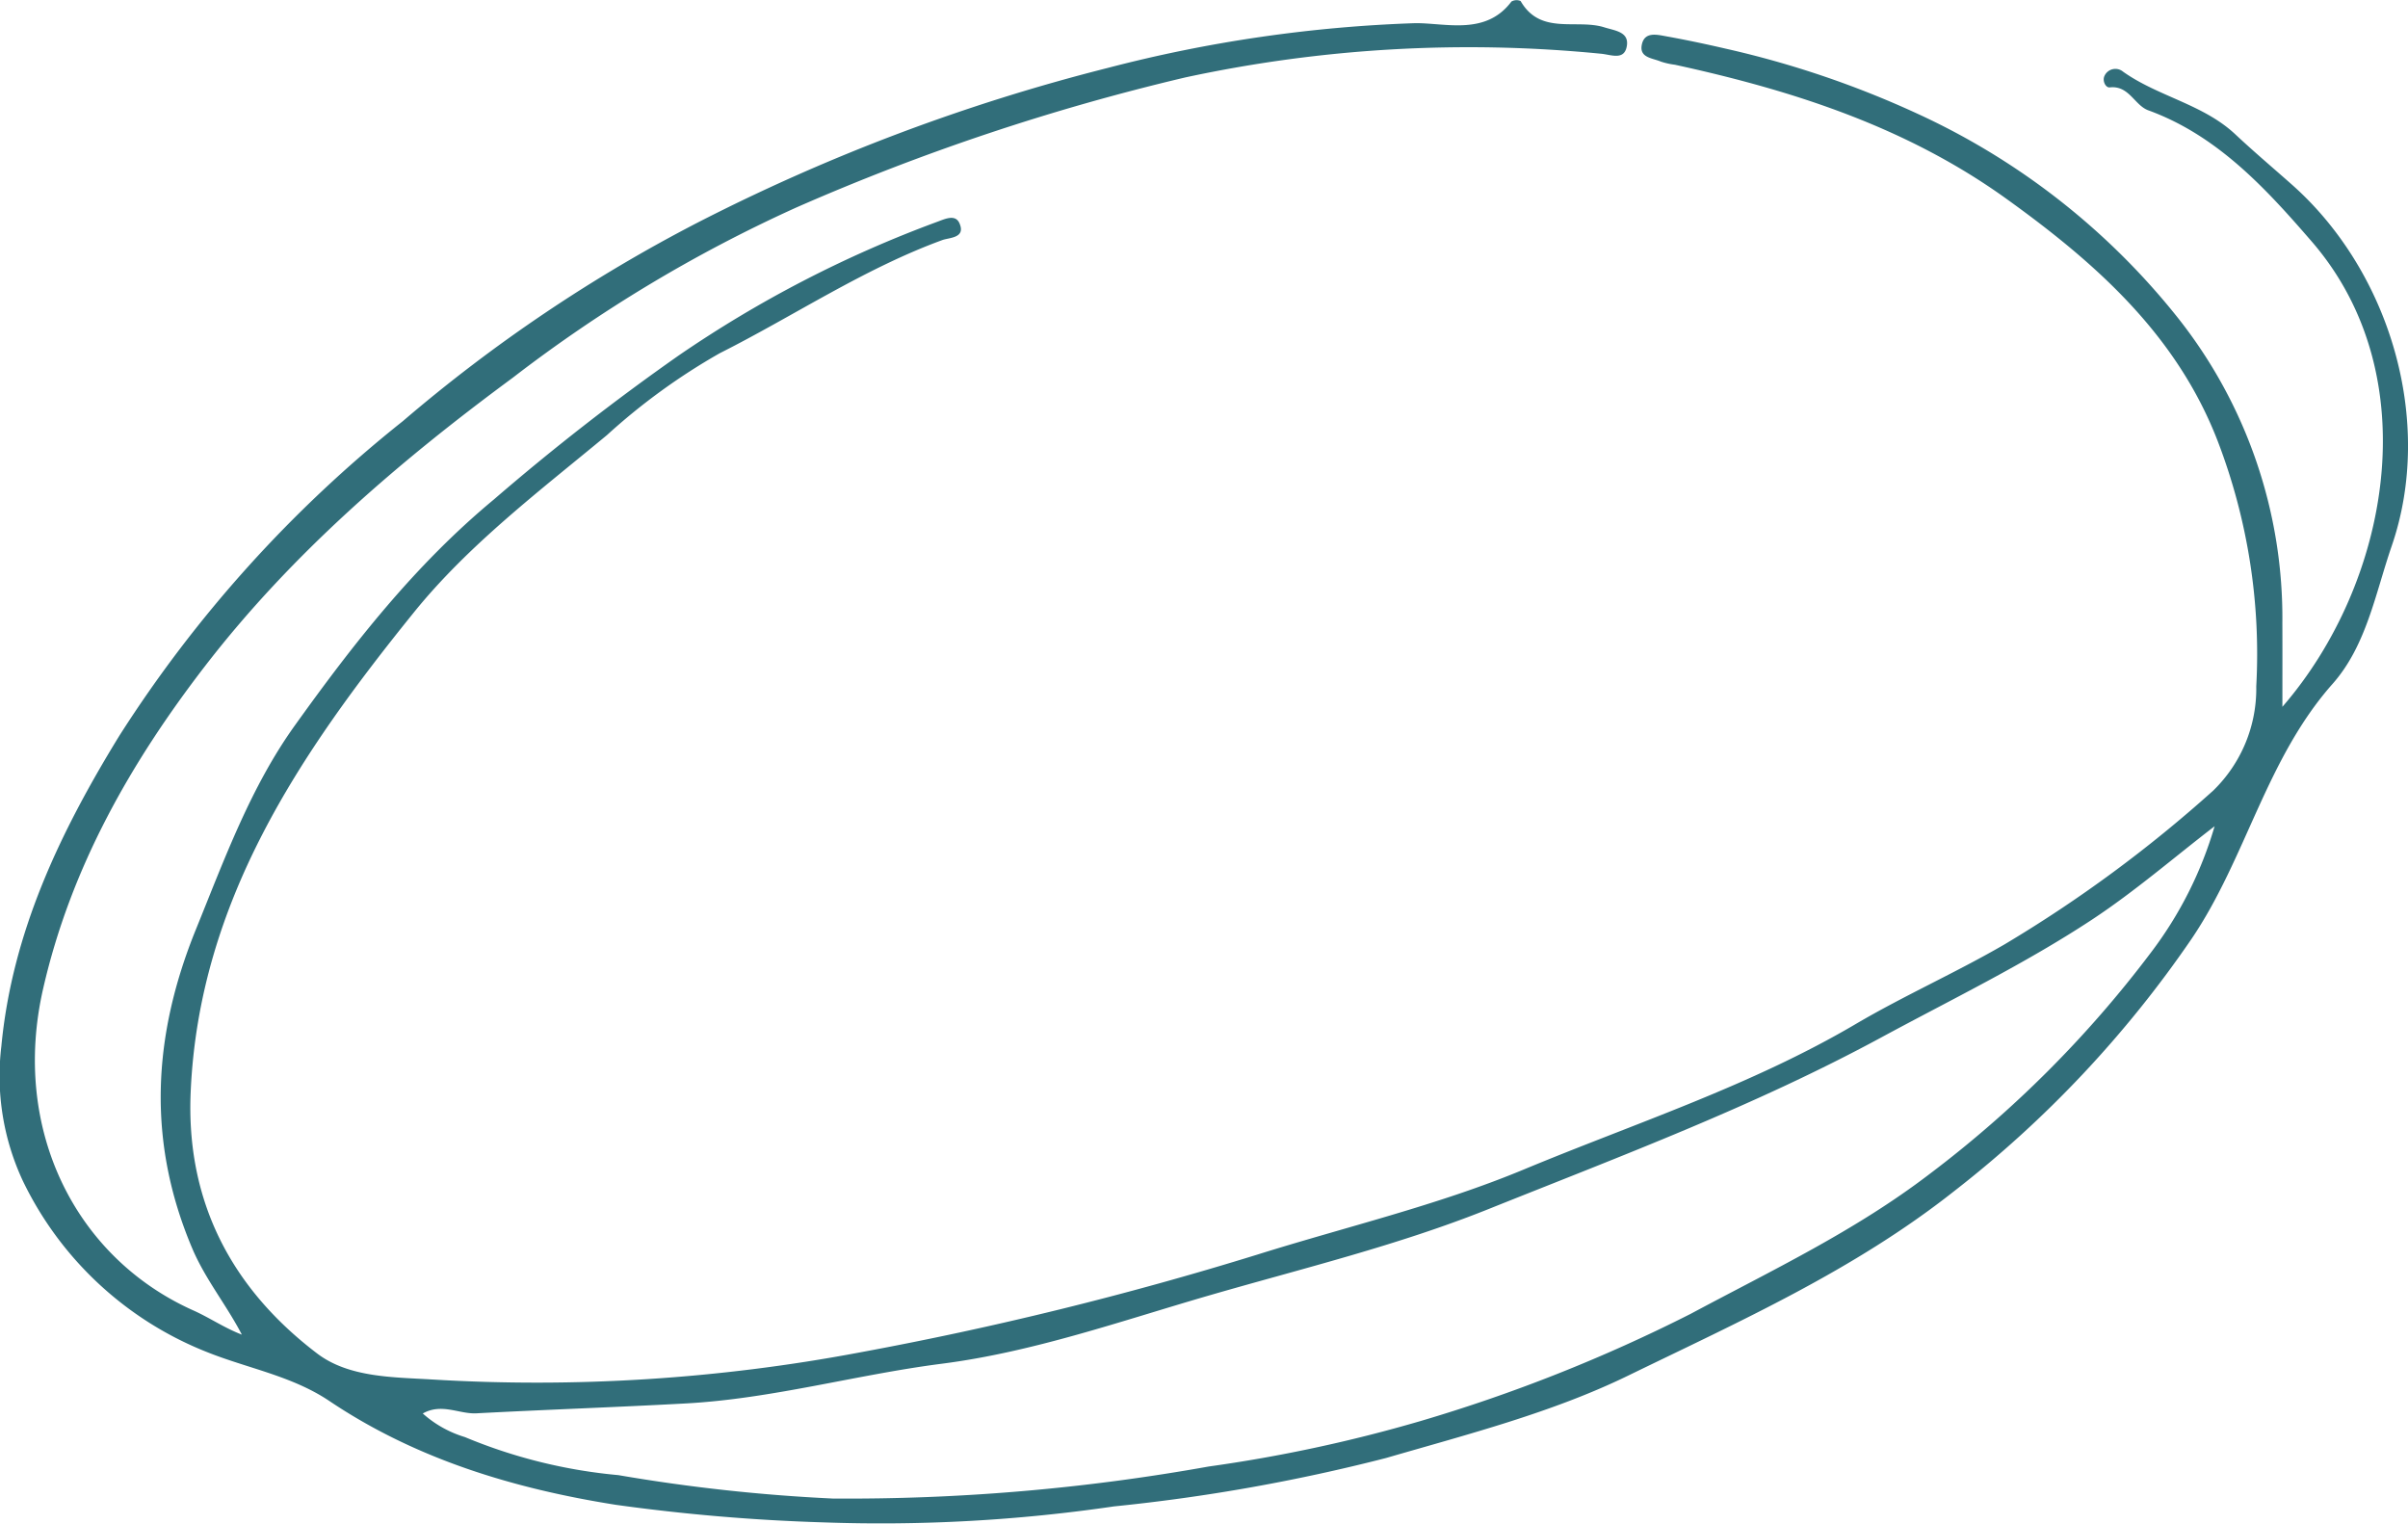 <svg xmlns="http://www.w3.org/2000/svg" width="146.317" height="92.573" viewBox="0 0 146.317 92.573">
  <path id="Path_68" data-name="Path 68" d="M246.631,362.194c6.5-7.494,8.876-20.072,1.783-28.268-2.751-3.178-5.714-6.436-9.93-7.971-.84-.306-1.168-1.525-2.344-1.393-.248.028-.459-.389-.323-.691a.727.727,0,0,1,1.129-.267c2.14,1.52,4.869,1.974,6.83,3.814,1.117,1.047,2.287,2.035,3.434,3.051,5.99,5.313,8.659,14.411,6.063,21.955-1,2.906-1.539,6.061-3.6,8.384-4.027,4.546-5.246,10.577-8.543,15.457a68.028,68.028,0,0,1-14.479,15.382c-6.065,4.785-12.99,7.879-19.785,11.185-4.619,2.247-9.726,3.555-14.7,5a111.14,111.14,0,0,1-16.529,2.94,97.738,97.738,0,0,1-17.653.971,117.309,117.309,0,0,1-12.639-1.07c-6.18-.983-12.114-2.765-17.379-6.3-2.293-1.542-5.01-1.992-7.5-3a20.973,20.973,0,0,1-11.138-10.391,15.051,15.051,0,0,1-1.3-8.164c.654-6.907,3.553-12.979,7.166-18.861a78,78,0,0,1,17.233-19.121,93.566,93.566,0,0,1,17.939-12.076,117.8,117.8,0,0,1,24.909-9.386,85.2,85.2,0,0,1,18.648-2.714c1.85-.023,4.3.774,5.862-1.315a.62.62,0,0,1,.558-.031c1.209,2.1,3.4,1.066,5.089,1.6.635.2,1.487.267,1.37,1.1-.136.952-.966.551-1.6.5a81.735,81.735,0,0,0-25.238,1.443,137.065,137.065,0,0,0-23.644,7.907,86.908,86.908,0,0,0-17.209,10.331c-6.919,5.1-13.411,10.668-18.673,17.48-4.537,5.877-8.186,12.274-9.871,19.644-1.955,8.546,1.962,16.35,9.135,19.551.979.438,1.878,1.059,2.94,1.467-.941-1.813-2.213-3.354-3.009-5.226-2.772-6.528-2.41-12.93.217-19.393,1.736-4.269,3.316-8.63,6.009-12.387,3.561-4.97,7.3-9.757,12.1-13.737a141.85,141.85,0,0,1,11.219-8.74,71.339,71.339,0,0,1,15.686-8.115c.462-.165,1.124-.506,1.38.074.4.907-.613.869-1.036,1.023-4.782,1.749-9.006,4.6-13.522,6.872a38.1,38.1,0,0,0-6.858,4.977c-4.1,3.4-8.416,6.663-11.751,10.794-6.891,8.532-13.037,17.539-13.544,29.1-.3,6.681,2.495,11.957,7.68,15.9,1.929,1.467,4.6,1.439,6.979,1.582a105.837,105.837,0,0,0,25.977-1.64,211.96,211.96,0,0,0,24.145-5.937c5.416-1.7,10.979-3,16.221-5.18,6.771-2.816,13.787-5.083,20.162-8.833,2.951-1.735,6.1-3.131,9.063-4.851a80.963,80.963,0,0,0,12.671-9.34,8.628,8.628,0,0,0,2.612-6.332,36.063,36.063,0,0,0-2.327-14.857c-2.488-6.481-7.41-10.853-12.889-14.785-6.065-4.351-12.944-6.56-20.109-8.121a4.509,4.509,0,0,1-.855-.191c-.5-.217-1.328-.226-1.153-1.039.168-.788.91-.6,1.465-.5,1.222.22,2.437.477,3.645.757a58.43,58.43,0,0,1,11.6,3.932,43.271,43.271,0,0,1,15.846,12.4,29.352,29.352,0,0,1,6.363,18.557C246.636,358.607,246.631,360.132,246.631,362.194Zm-4.119,7.255c-2.478,1.906-4.855,3.965-7.458,5.68-4.09,2.692-8.507,4.831-12.814,7.161-7.663,4.147-15.78,7.187-23.825,10.409-5.5,2.206-11.273,3.6-16.96,5.245-5.388,1.561-10.7,3.443-16.289,4.161-5.209.669-10.291,2.124-15.551,2.412-4.237.231-8.48.376-12.717.6-1.045.056-2.11-.64-3.263.01a6.751,6.751,0,0,0,2.558,1.433,31.591,31.591,0,0,0,9.326,2.312,106.5,106.5,0,0,0,13.031,1.423,124.449,124.449,0,0,0,22.84-1.946,90.281,90.281,0,0,0,12.83-2.75,97.089,97.089,0,0,0,16.465-6.53c4.947-2.65,9.973-5.026,14.5-8.485a68.511,68.511,0,0,0,13.429-13.423A23.585,23.585,0,0,0,242.512,369.449Z" transform="translate(-107.946 -319.252)" fill="#316e7a" fill-rule="evenodd"/>
</svg>
